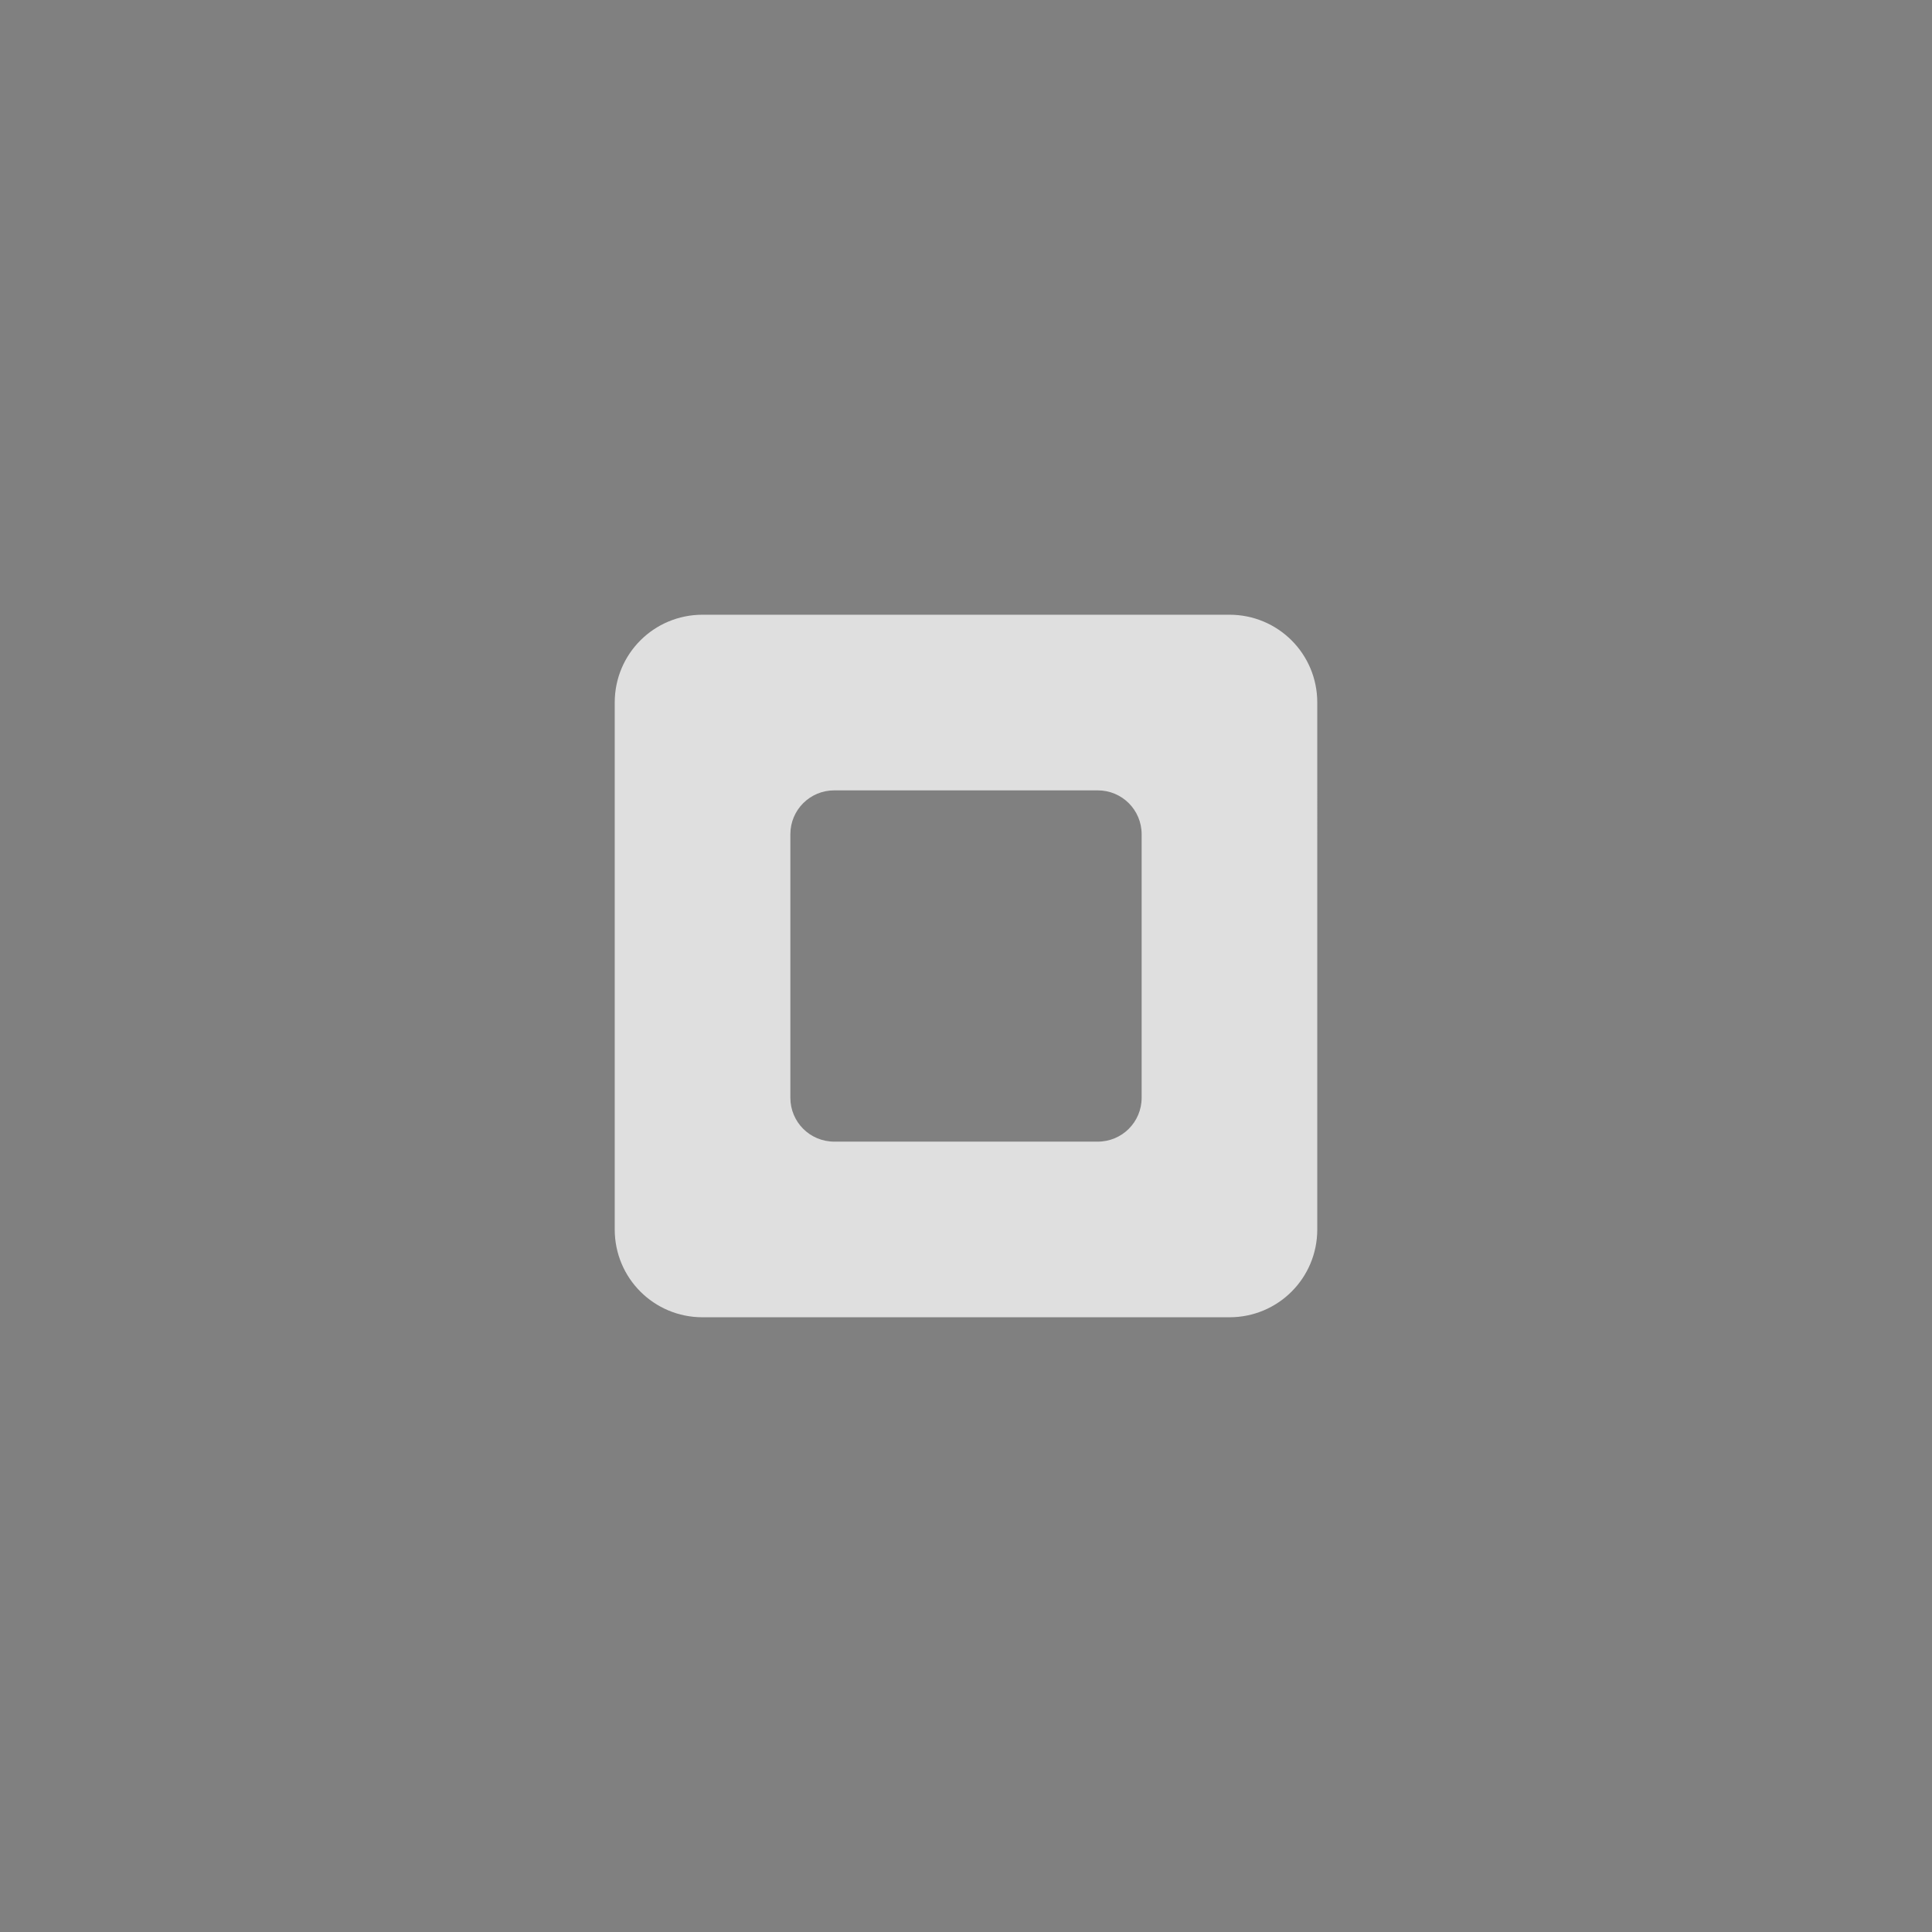 <?xml version="1.0" encoding="UTF-8" standalone="no"?>
<svg
   id="svg4306"
   width="22"
   height="22"
   version="1.1"
   style="enable-background:new"
   sodipodi:docname="maximize.svg"
   inkscape:version="1.1.1 (3bf5ae0d25, 2021-09-20, custom)"
   xmlns:inkscape="http://www.inkscape.org/namespaces/inkscape"
   xmlns:sodipodi="http://sodipodi.sourceforge.net/DTD/sodipodi-0.dtd"
   xmlns="http://www.w3.org/2000/svg"
   xmlns:svg="http://www.w3.org/2000/svg"
   xmlns:rdf="http://www.w3.org/1999/02/22-rdf-syntax-ns#"
   xmlns:cc="http://creativecommons.org/ns#"
   xmlns:dc="http://purl.org/dc/elements/1.1/">
  <rect width="100%" height="100%" fill="#808080" stroke="none"/>
  <defs
     id="defs22" />
  <sodipodi:namedview
     pagecolor="#3a3a3a"
     bordercolor="#666666"
     borderopacity="1"
     objecttolerance="10"
     gridtolerance="10"
     guidetolerance="10"
     inkscape:pageopacity="0"
     inkscape:pageshadow="2"
     inkscape:window-width="1920"
     inkscape:window-height="1001"
     id="namedview20"
     showgrid="true"
     inkscape:zoom="5.3636364"
     inkscape:cx="48.847457"
     inkscape:cy="-6.618644"
     inkscape:window-x="0"
     inkscape:window-y="0"
     inkscape:window-maximized="1"
     inkscape:current-layer="svg4306"
     inkscape:pagecheckerboard="0">
    <inkscape:grid
       type="xygrid"
       id="grid834" />
  </sodipodi:namedview>
  <g
     id="active-center">
    <rect
       id="rect4266"
       width="22"
       height="22"
       x="0"
       y="0"
       style="opacity:0.001;fill:#000000;fill-opacity:1;fill-rule:nonzero;stroke:none;stroke-width:2;stroke-linecap:round;stroke-linejoin:round;stroke-miterlimit:4;stroke-dasharray:none;stroke-opacity:1" />
    <path
       style="opacity:0.75;fill:#ffffff"
       d="M 8,7 C 7.446,7 7,7.446 7,8 v 6 c 0,0.554 0.446,1 1,1 h 6 c 0.554,0 1,-0.446 1,-1 V 8 C 15,7.446 14.554,7 14,7 Z m 1.5,2 h 3 C 12.777,9 13,9.223 13,9.5 v 3 c 0,0.277 -0.223,0.5 -0.5,0.5 h -3 C 9.223,13 9,12.777 9,12.5 v -3 C 9,9.223 9.223,9 9.5,9 Z"
       id="path966" />
  </g>
  <g
     id="hover-center">
    <rect
       style="opacity:0.001;fill:#000000;fill-opacity:1;fill-rule:nonzero;stroke:none;stroke-width:2;stroke-linecap:round;stroke-linejoin:round;stroke-miterlimit:4;stroke-dasharray:none;stroke-opacity:1"
       id="rect4208"
       width="22"
       height="22"
       x="23"
       y="0" />
    <circle
       style="opacity:0.08;fill:#ffffff;fill-opacity:1;fill-rule:nonzero;stroke:none;stroke-width:0;stroke-linecap:square;stroke-linejoin:round;stroke-miterlimit:4;stroke-dasharray:none;stroke-dashoffset:478.437;stroke-opacity:0.4"
       id="circle4212"
       cx="34"
       cy="11"
       r="11" />
    <path
       style="opacity:1;fill:#ffffff"
       d="m 31,7 c -0.554,0 -1,0.446 -1,1 v 6 c 0,0.554 0.446,1 1,1 h 6 c 0.554,0 1,-0.446 1,-1 V 8 C 38,7.446 37.554,7 37,7 Z m 1.5,2 h 3 C 35.777,9 36,9.223 36,9.5 v 3 c 0,0.277 -0.223,0.5 -0.5,0.5 h -3 C 32.223,13 32,12.777 32,12.5 v -3 C 32,9.223 32.223,9 32.5,9 Z"
       id="path1055" />
  </g>
  <g
     id="pressed-center"
     transform="translate(25)">
    <rect
       style="opacity:0.001;fill:#000000;fill-opacity:1;fill-rule:nonzero;stroke:none;stroke-width:2;stroke-linecap:round;stroke-linejoin:round;stroke-miterlimit:4;stroke-dasharray:none;stroke-opacity:1"
       id="rect1160"
       width="22"
       height="22"
       x="23"
       y="0" />
    <circle
       style="opacity:0.2;fill:#ffffff;fill-opacity:1;fill-rule:nonzero;stroke:none;stroke-width:0;stroke-linecap:square;stroke-linejoin:round;stroke-miterlimit:4;stroke-dasharray:none;stroke-dashoffset:478.437;stroke-opacity:0.4"
       id="circle1162"
       cx="34"
       cy="11"
       r="11" />
    <path
       style="opacity:1;fill:#ffffff"
       d="m 31,7 c -0.554,0 -1,0.446 -1,1 v 6 c 0,0.554 0.446,1 1,1 h 6 c 0.554,0 1,-0.446 1,-1 V 8 C 38,7.446 37.554,7 37,7 Z m 1.5,2 h 3 C 35.777,9 36,9.223 36,9.5 v 3 c 0,0.277 -0.223,0.5 -0.5,0.5 h -3 C 32.223,13 32,12.777 32,12.5 v -3 C 32,9.223 32.223,9 32.5,9 Z"
       id="path1164" />
  </g>
  <g
     id="inactive-center"
     transform="translate(77)"
     style="opacity:0.35">
    <rect
       id="rect1222"
       width="22"
       height="22"
       x="0"
       y="0"
       style="opacity:0.001;fill:#000000;fill-opacity:1;fill-rule:nonzero;stroke:none;stroke-width:2;stroke-linecap:round;stroke-linejoin:round;stroke-miterlimit:4;stroke-dasharray:none;stroke-opacity:1" />
    <path
       style="opacity:0.75;fill:#ffffff"
       d="M 8,7 C 7.446,7 7,7.446 7,8 v 6 c 0,0.554 0.446,1 1,1 h 6 c 0.554,0 1,-0.446 1,-1 V 8 C 15,7.446 14.554,7 14,7 Z m 1.5,2 h 3 C 12.777,9 13,9.223 13,9.5 v 3 c 0,0.277 -0.223,0.5 -0.5,0.5 h -3 C 9.223,13 9,12.777 9,12.5 v -3 C 9,9.223 9.223,9 9.5,9 Z"
       id="path1224" />
  </g>
  <g
     id="deactivated-center"
     transform="translate(107)"
     style="opacity:0.35">
    <rect
       id="rect1228"
       width="22"
       height="22"
       x="0"
       y="0"
       style="opacity:0.001;fill:#000000;fill-opacity:1;fill-rule:nonzero;stroke:none;stroke-width:2;stroke-linecap:round;stroke-linejoin:round;stroke-miterlimit:4;stroke-dasharray:none;stroke-opacity:1" />
    <path
       style="opacity:0.75;fill:#ffffff"
       d="M 8,7 C 7.446,7 7,7.446 7,8 v 6 c 0,0.554 0.446,1 1,1 h 6 c 0.554,0 1,-0.446 1,-1 V 8 C 15,7.446 14.554,7 14,7 Z m 1.5,2 h 3 C 12.777,9 13,9.223 13,9.5 v 3 c 0,0.277 -0.223,0.5 -0.5,0.5 h -3 C 9.223,13 9,12.777 9,12.5 v -3 C 9,9.223 9.223,9 9.5,9 Z"
       id="path1230" />
  </g>
</svg>
